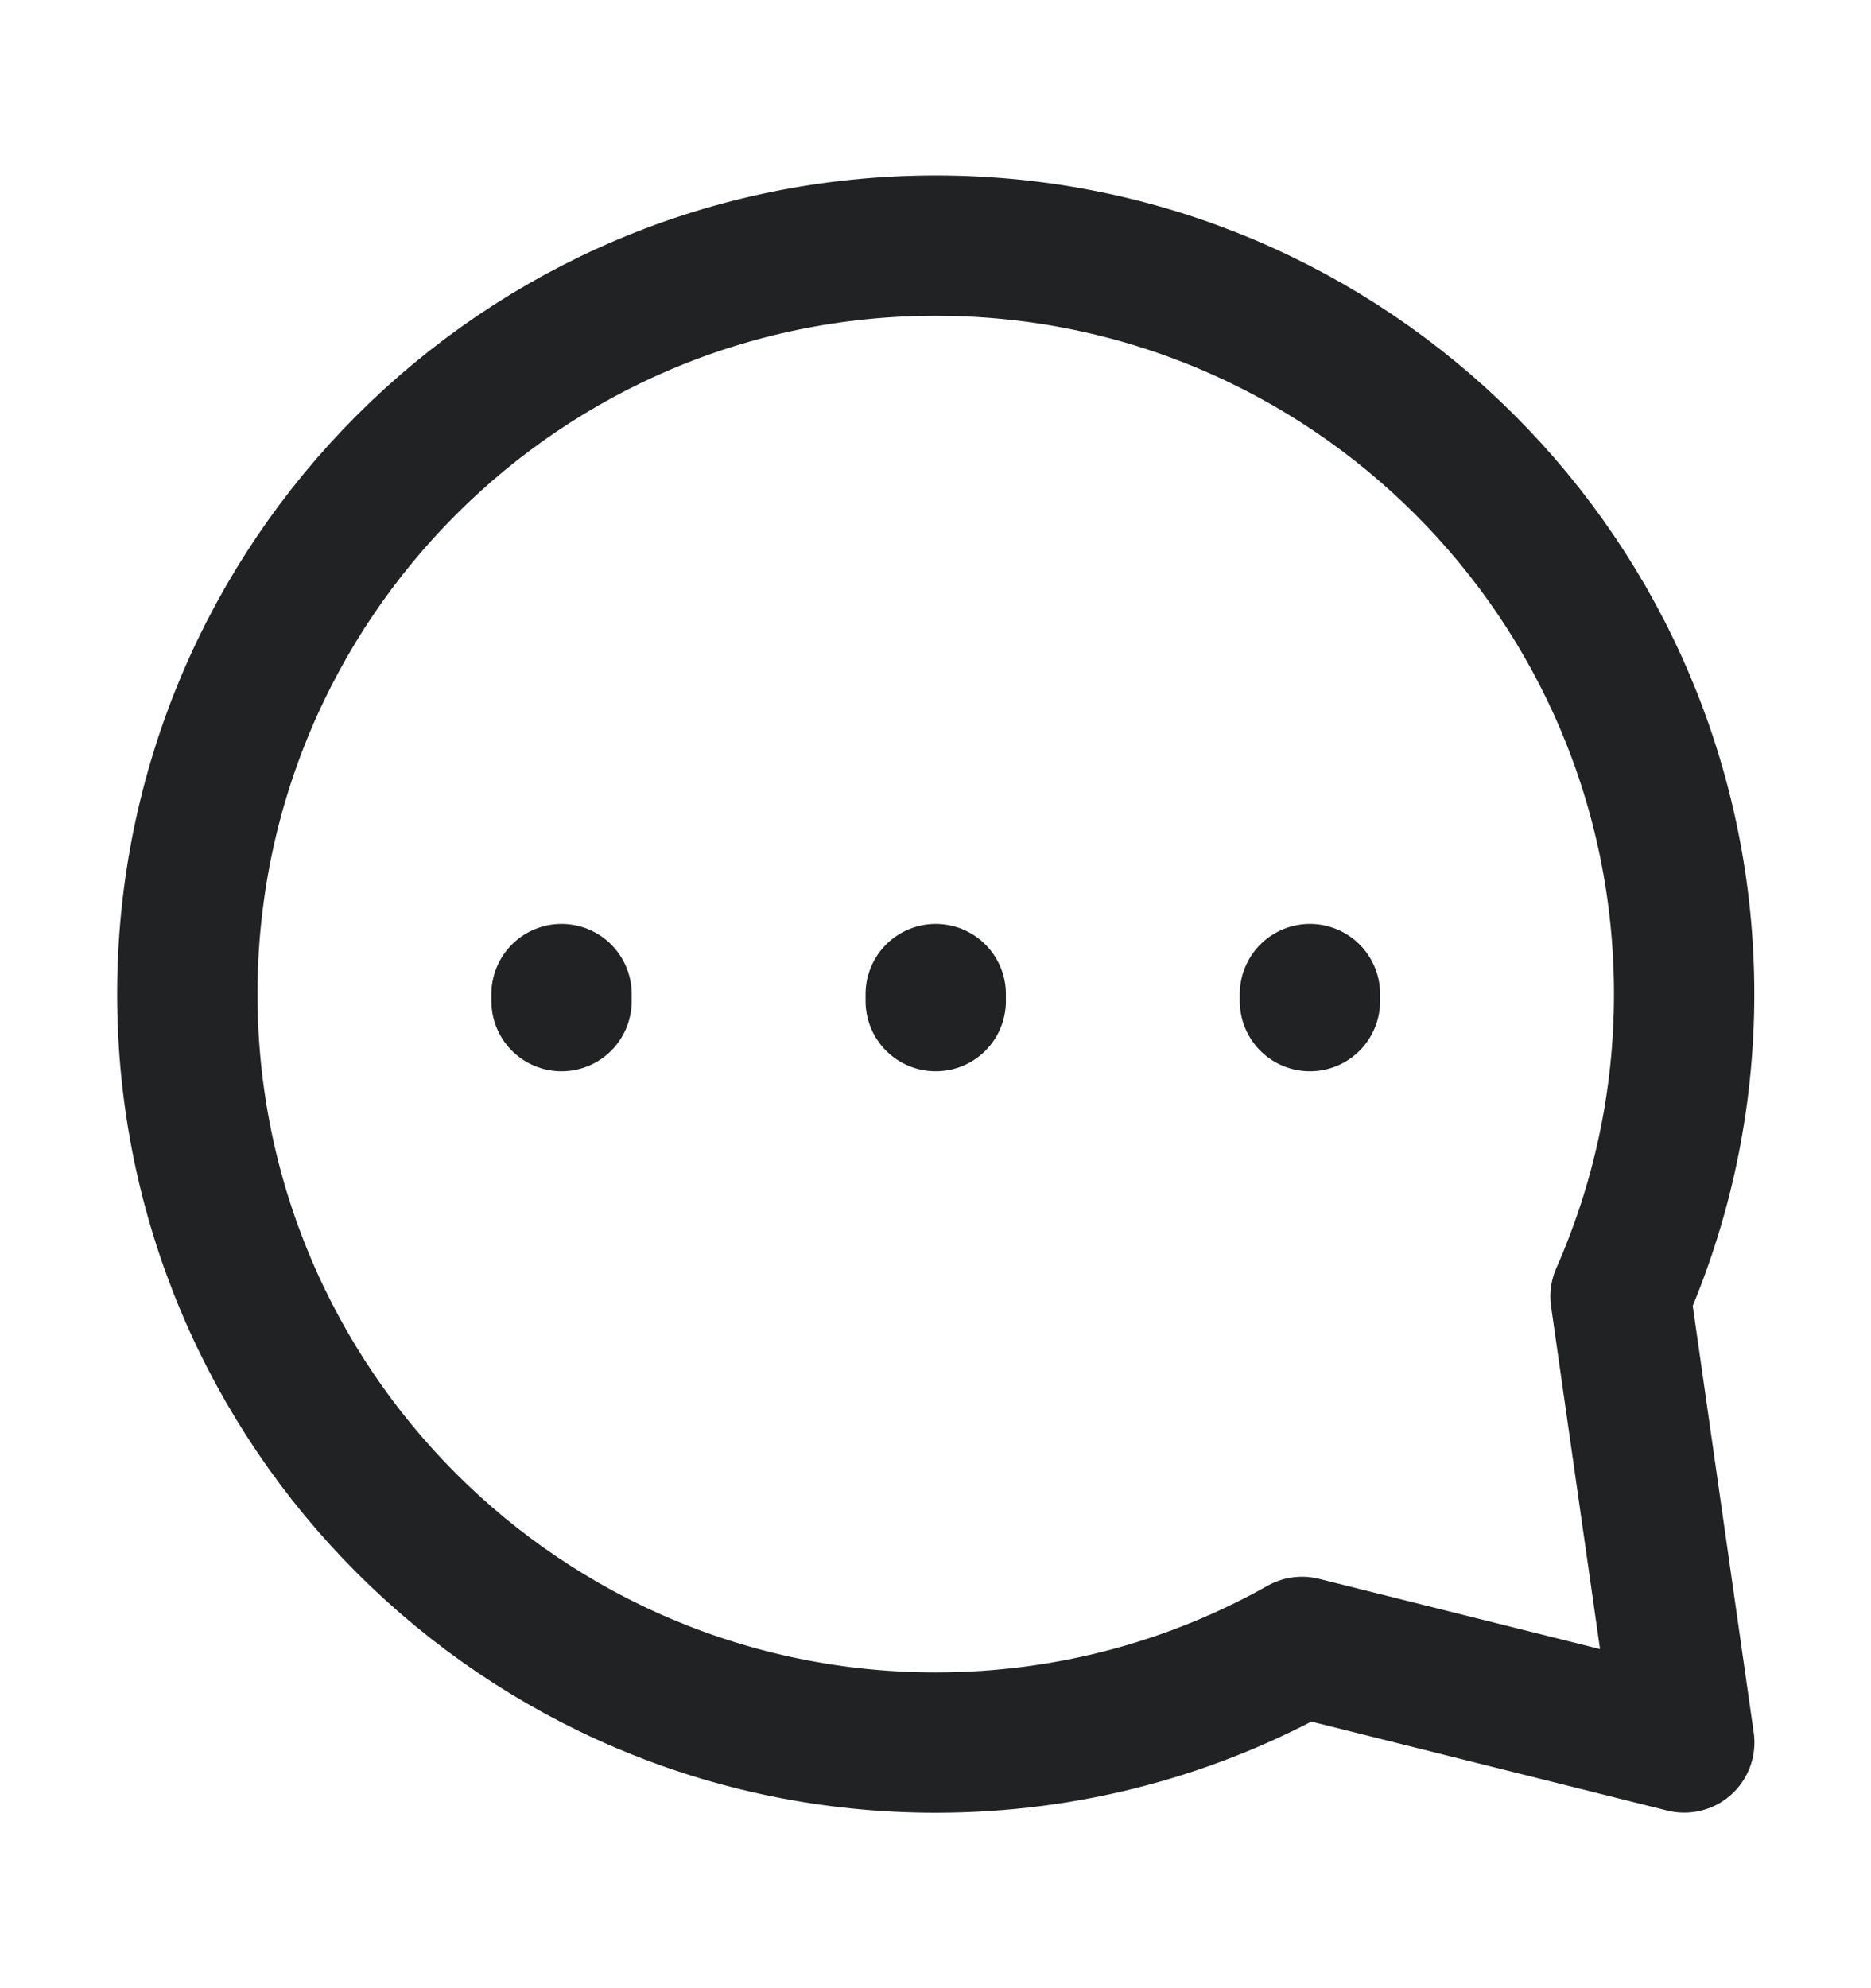 <svg xmlns="http://www.w3.org/2000/svg" width="16" height="17" viewBox="0 0 16 17" fill="none">
  <path d="M4.802 8.56V8.5M8.002 8.56V8.5M11.202 8.56V8.5M14.402 8.5C14.402 9.42 14.207 10.294 13.858 11.085L14.403 14.899L11.134 14.082C10.208 14.603 9.14 14.9 8.002 14.9C4.467 14.9 1.602 12.034 1.602 8.5C1.602 4.965 4.467 2.1 8.002 2.1C11.536 2.1 14.402 4.965 14.402 8.5Z" stroke="#212224" stroke-width="1.2" stroke-linecap="round" stroke-linejoin="round"/>
</svg>